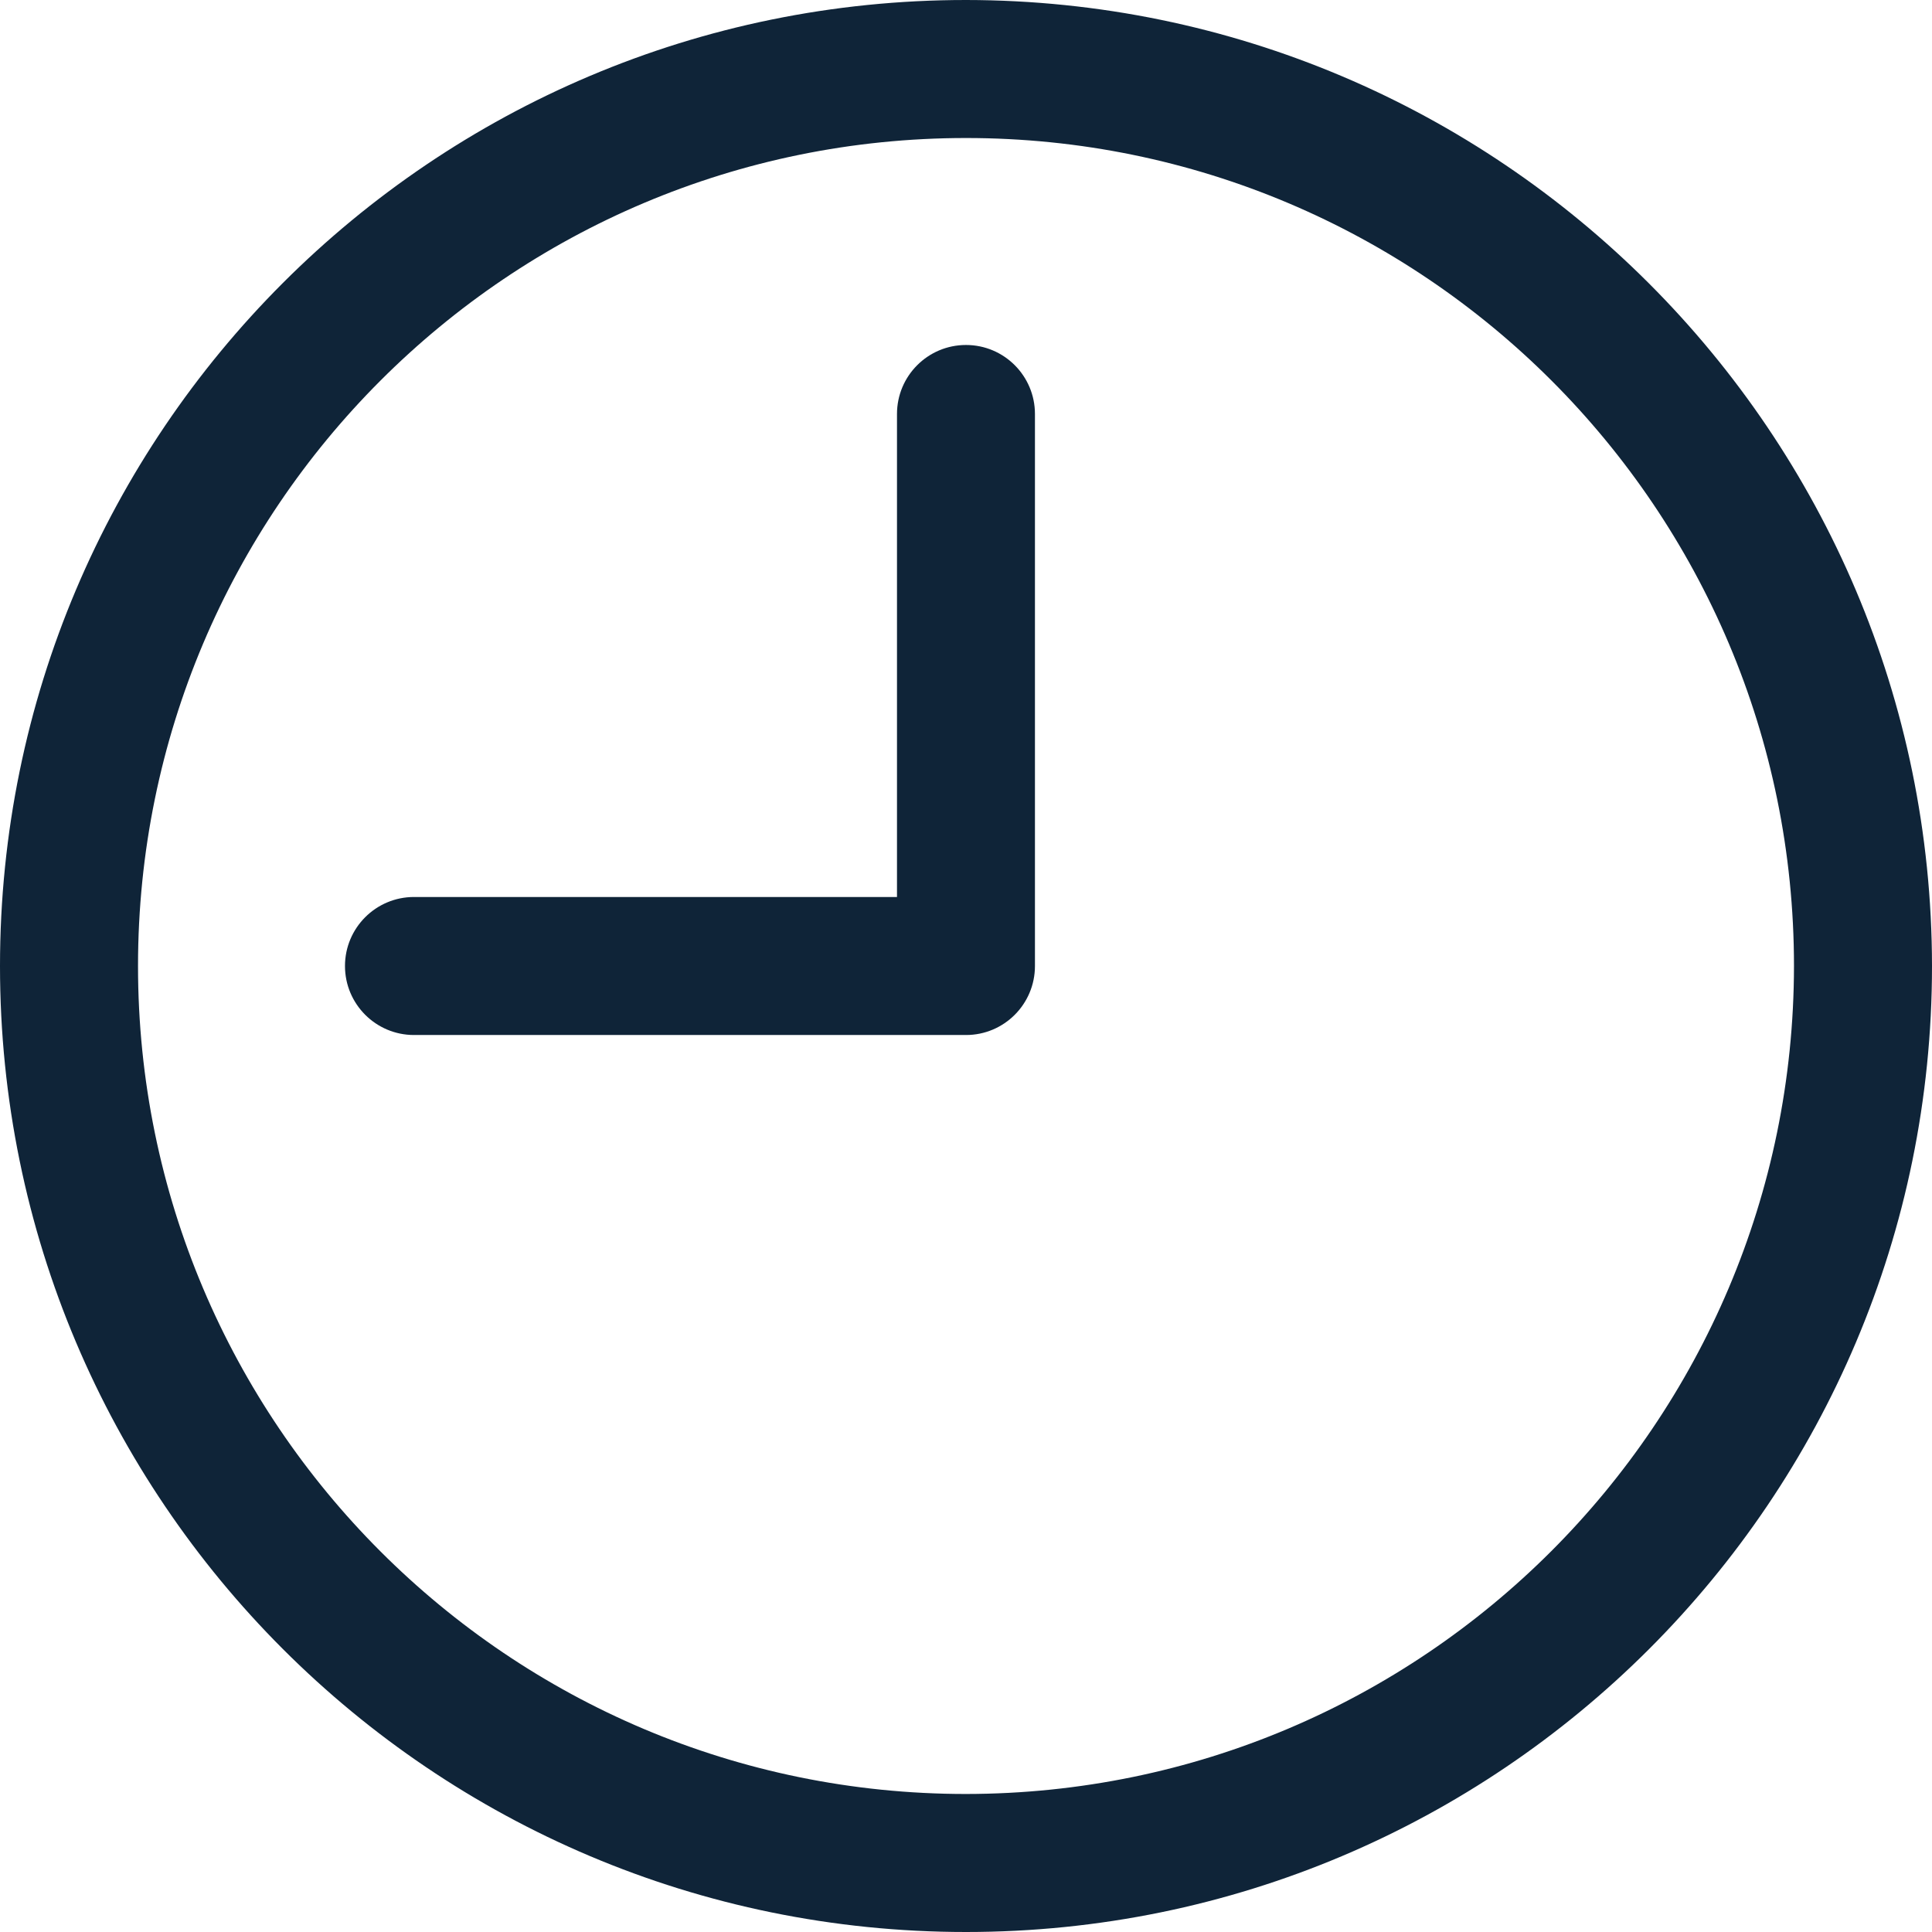 <svg width="32" height="32" viewBox="0 0 32 32" fill="none" xmlns="http://www.w3.org/2000/svg">
<path d="M16 0C7.163 0 0 7.163 0 16C0 24.837 7.163 32 16 32C24.837 32 32 24.837 32 16C31.991 7.167 24.833 0.009 16 0ZM16 29.714C8.426 29.714 2.286 23.574 2.286 16C2.286 8.426 8.426 2.286 16 2.286C23.574 2.286 29.714 8.426 29.714 16C29.706 23.571 23.571 29.706 16 29.714Z" fill="#0F2438"/>
<path d="M16 5.714C15.368 5.714 14.857 6.226 14.857 6.857V14.857H6.857C6.226 14.857 5.714 15.369 5.714 16C5.714 16.631 6.226 17.143 6.857 17.143H16C16.631 17.143 17.142 16.631 17.142 16V6.857C17.142 6.226 16.631 5.714 16 5.714Z" fill="#0F2438"/>
</svg>
